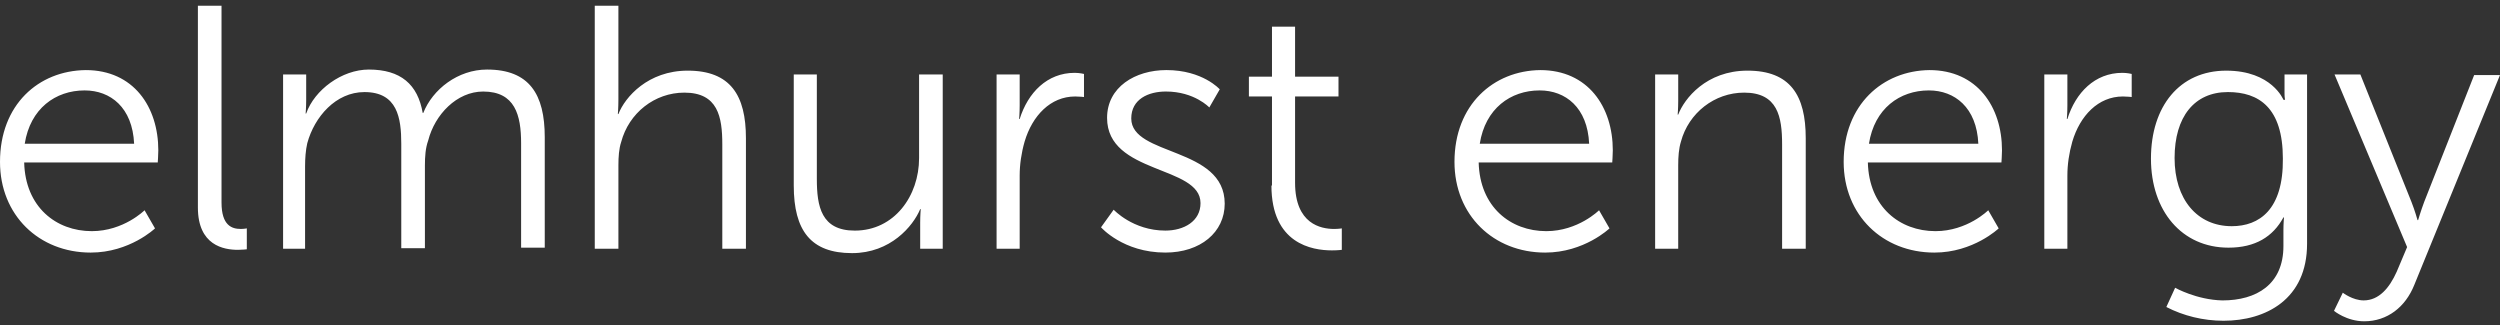<svg width="300" height="39" viewBox="0 0 300 39" fill="none" xmlns="http://www.w3.org/2000/svg">
<rect x="0" y="0" width="300" height="39" fill="#333333" stroke="none"/>
<path d="M0 19.425C0 25.824 4.683 30.31 10.884 30.31C15.567 30.31 18.602 27.407 18.602 27.407L17.348 25.231C17.348 25.231 14.841 27.738 11.016 27.738C6.728 27.738 3.034 24.835 2.902 19.493H18.931C18.931 19.493 18.997 18.568 18.997 18.041C18.997 12.831 16.029 8.411 10.29 8.411C4.617 8.476 0 12.565 0 19.425ZM2.968 17.249C3.628 13.027 6.662 10.85 10.158 10.85C13.258 10.85 15.897 12.896 16.095 17.249H2.968ZM23.747 24.9C23.747 29.452 26.847 29.98 28.562 29.98C29.09 29.98 29.618 29.914 29.618 29.914V27.406C29.618 27.406 29.288 27.473 28.892 27.473C27.836 27.473 26.583 27.077 26.583 24.306V0.691H23.747V24.9ZM33.773 29.848H36.609V19.954C36.609 19.03 36.675 18.041 36.873 17.184C37.731 14.017 40.303 11.049 43.733 11.049C47.691 11.049 48.153 14.15 48.153 17.25V29.783H50.989V19.889C50.989 18.767 51.055 17.778 51.385 16.855C52.176 13.754 54.815 10.984 57.981 10.984C61.807 10.984 62.533 13.82 62.533 17.185V29.718H65.37V16.459C65.37 11.315 63.523 8.346 58.443 8.346C54.947 8.346 51.913 10.72 50.792 13.556H50.726C50.132 10.127 48.087 8.346 44.261 8.346C41.029 8.346 37.731 10.786 36.742 13.623H36.676C36.676 13.623 36.742 12.897 36.742 11.975V8.939H33.971V29.849L33.773 29.848ZM71.372 29.848H74.209V19.821C74.209 18.833 74.275 17.843 74.538 17.052C75.462 13.556 78.562 11.115 82.124 11.115C86.148 11.115 86.676 14.017 86.676 17.316V29.848H89.512V16.589C89.512 11.444 87.665 8.477 82.52 8.477C77.77 8.477 75.001 11.643 74.209 13.687H74.142C74.142 13.687 74.208 12.961 74.208 11.973V0.692H71.371L71.372 29.848ZM95.251 22.262C95.251 27.672 97.296 30.375 102.243 30.375C106.86 30.375 109.565 27.143 110.422 25.098H110.488C110.488 25.098 110.422 25.824 110.422 26.748V29.848H113.127V8.938H110.29V18.965C110.29 23.516 107.322 27.673 102.572 27.673C98.548 27.673 98.021 24.77 98.021 21.472V8.939H95.251V22.262ZM119.524 29.848H122.361V21.076C122.361 19.756 122.559 18.37 122.955 16.986C123.878 13.886 126.055 11.577 129.023 11.577C129.551 11.577 130.079 11.643 130.079 11.643V8.873C130.079 8.873 129.551 8.741 128.957 8.741C125.659 8.741 123.351 11.116 122.361 14.282H122.295C122.295 14.282 122.361 13.556 122.361 12.633V8.939H119.59V29.849L119.524 29.848ZM132.123 27.276C132.123 27.276 134.762 30.309 139.841 30.309C144.062 30.309 146.965 27.869 146.965 24.439C146.965 17.579 135.751 18.767 135.751 14.215C135.751 11.905 137.796 10.983 139.907 10.983C143.337 10.983 145.118 12.896 145.118 12.896L146.371 10.719C146.371 10.719 144.326 8.409 139.973 8.409C136.214 8.409 132.849 10.455 132.849 14.148C132.849 20.942 144.062 19.821 144.062 24.373C144.062 26.549 142.083 27.671 139.841 27.671C135.95 27.671 133.64 25.164 133.64 25.164L132.123 27.276ZM152.572 22.262C152.572 29.254 157.453 30.046 159.828 30.046C160.553 30.046 161.016 29.98 161.016 29.98V27.407C161.016 27.407 160.62 27.474 160.092 27.474C158.509 27.474 155.409 26.88 155.409 21.933V11.576H160.619V9.202H155.409V3.199H152.638V9.202H149.868V11.576H152.638V22.262L152.572 22.262ZM174.537 19.425C174.537 25.824 179.222 30.31 185.423 30.31C190.106 30.31 193.14 27.407 193.14 27.407L191.886 25.231C191.886 25.231 189.38 27.738 185.554 27.738C181.266 27.738 177.573 24.835 177.441 19.493H193.47C193.47 19.493 193.536 18.568 193.536 18.041C193.536 12.831 190.568 8.411 184.829 8.411C179.222 8.476 174.537 12.565 174.537 19.425ZM177.572 17.249C178.232 13.027 181.265 10.85 184.762 10.85C187.862 10.85 190.501 12.896 190.698 17.249H177.572ZM198.548 29.848H201.385V19.821C201.385 18.833 201.451 17.843 201.715 16.985C202.639 13.555 205.739 11.115 209.301 11.115C213.325 11.115 213.852 14.017 213.852 17.316V29.848H216.688V16.589C216.688 11.444 214.842 8.477 209.696 8.477C204.749 8.477 202.111 11.841 201.386 13.754H201.32C201.32 13.754 201.386 13.027 201.386 12.104V8.937H198.616V29.847L198.548 29.848ZM221.24 19.425C221.24 25.824 225.923 30.31 232.125 30.31C236.808 30.31 239.842 27.407 239.842 27.407L238.589 25.231C238.589 25.231 236.082 27.738 232.257 27.738C227.969 27.738 224.275 24.835 224.143 19.493H240.172C240.172 19.493 240.239 18.568 240.239 18.041C240.239 12.831 237.27 8.411 231.531 8.411C225.923 8.476 221.24 12.565 221.24 19.425ZM224.273 17.249C224.933 13.027 227.968 10.85 231.464 10.85C234.564 10.85 237.203 12.896 237.4 17.249H224.273ZM245.251 29.848H248.086V21.076C248.086 19.756 248.284 18.37 248.68 16.986C249.604 13.886 251.781 11.577 254.749 11.577C255.277 11.577 255.804 11.643 255.804 11.643V8.873C255.804 8.873 255.276 8.741 254.683 8.741C251.385 8.741 249.076 11.116 248.086 14.282H248.02C248.02 14.282 248.086 13.556 248.086 12.633V8.939H245.316V29.849L245.251 29.848ZM261.016 34.532L259.961 36.841C262.006 37.896 264.38 38.49 266.821 38.49C271.9 38.49 276.848 35.918 276.848 29.256V8.939H274.143V11.248C274.143 11.71 274.209 11.975 274.209 11.975H274.011C274.011 11.975 272.625 8.478 267.15 8.478C261.544 8.478 258.115 12.766 258.115 19.032C258.115 25.299 261.807 29.719 267.416 29.719C270.646 29.719 272.758 28.399 274.011 26.09H274.078C274.078 26.09 274.011 26.816 274.011 27.607V29.52C274.011 34.137 270.779 36.05 266.69 36.05C263.588 35.982 261.016 34.532 261.016 34.532ZM267.81 27.143C263.655 27.143 260.95 23.912 260.95 18.964C260.95 14.016 263.324 11.048 267.348 11.048C271.042 11.048 273.944 12.896 273.944 19.03C274.01 25.164 271.108 27.143 267.81 27.143ZM280.08 37.302C280.08 37.302 281.596 38.555 283.708 38.555C286.478 38.555 288.655 36.84 289.71 34.201L300 9.004H296.9L290.898 24.241C290.502 25.296 290.172 26.418 290.172 26.418H290.105C290.105 26.418 289.775 25.23 289.379 24.241L283.245 8.937H280.144L288.853 29.649L287.6 32.618C286.742 34.532 285.489 36.048 283.642 36.048C282.322 36.048 281.135 35.125 281.135 35.125L280.08 37.302Z" fill="white"/>
</svg>
